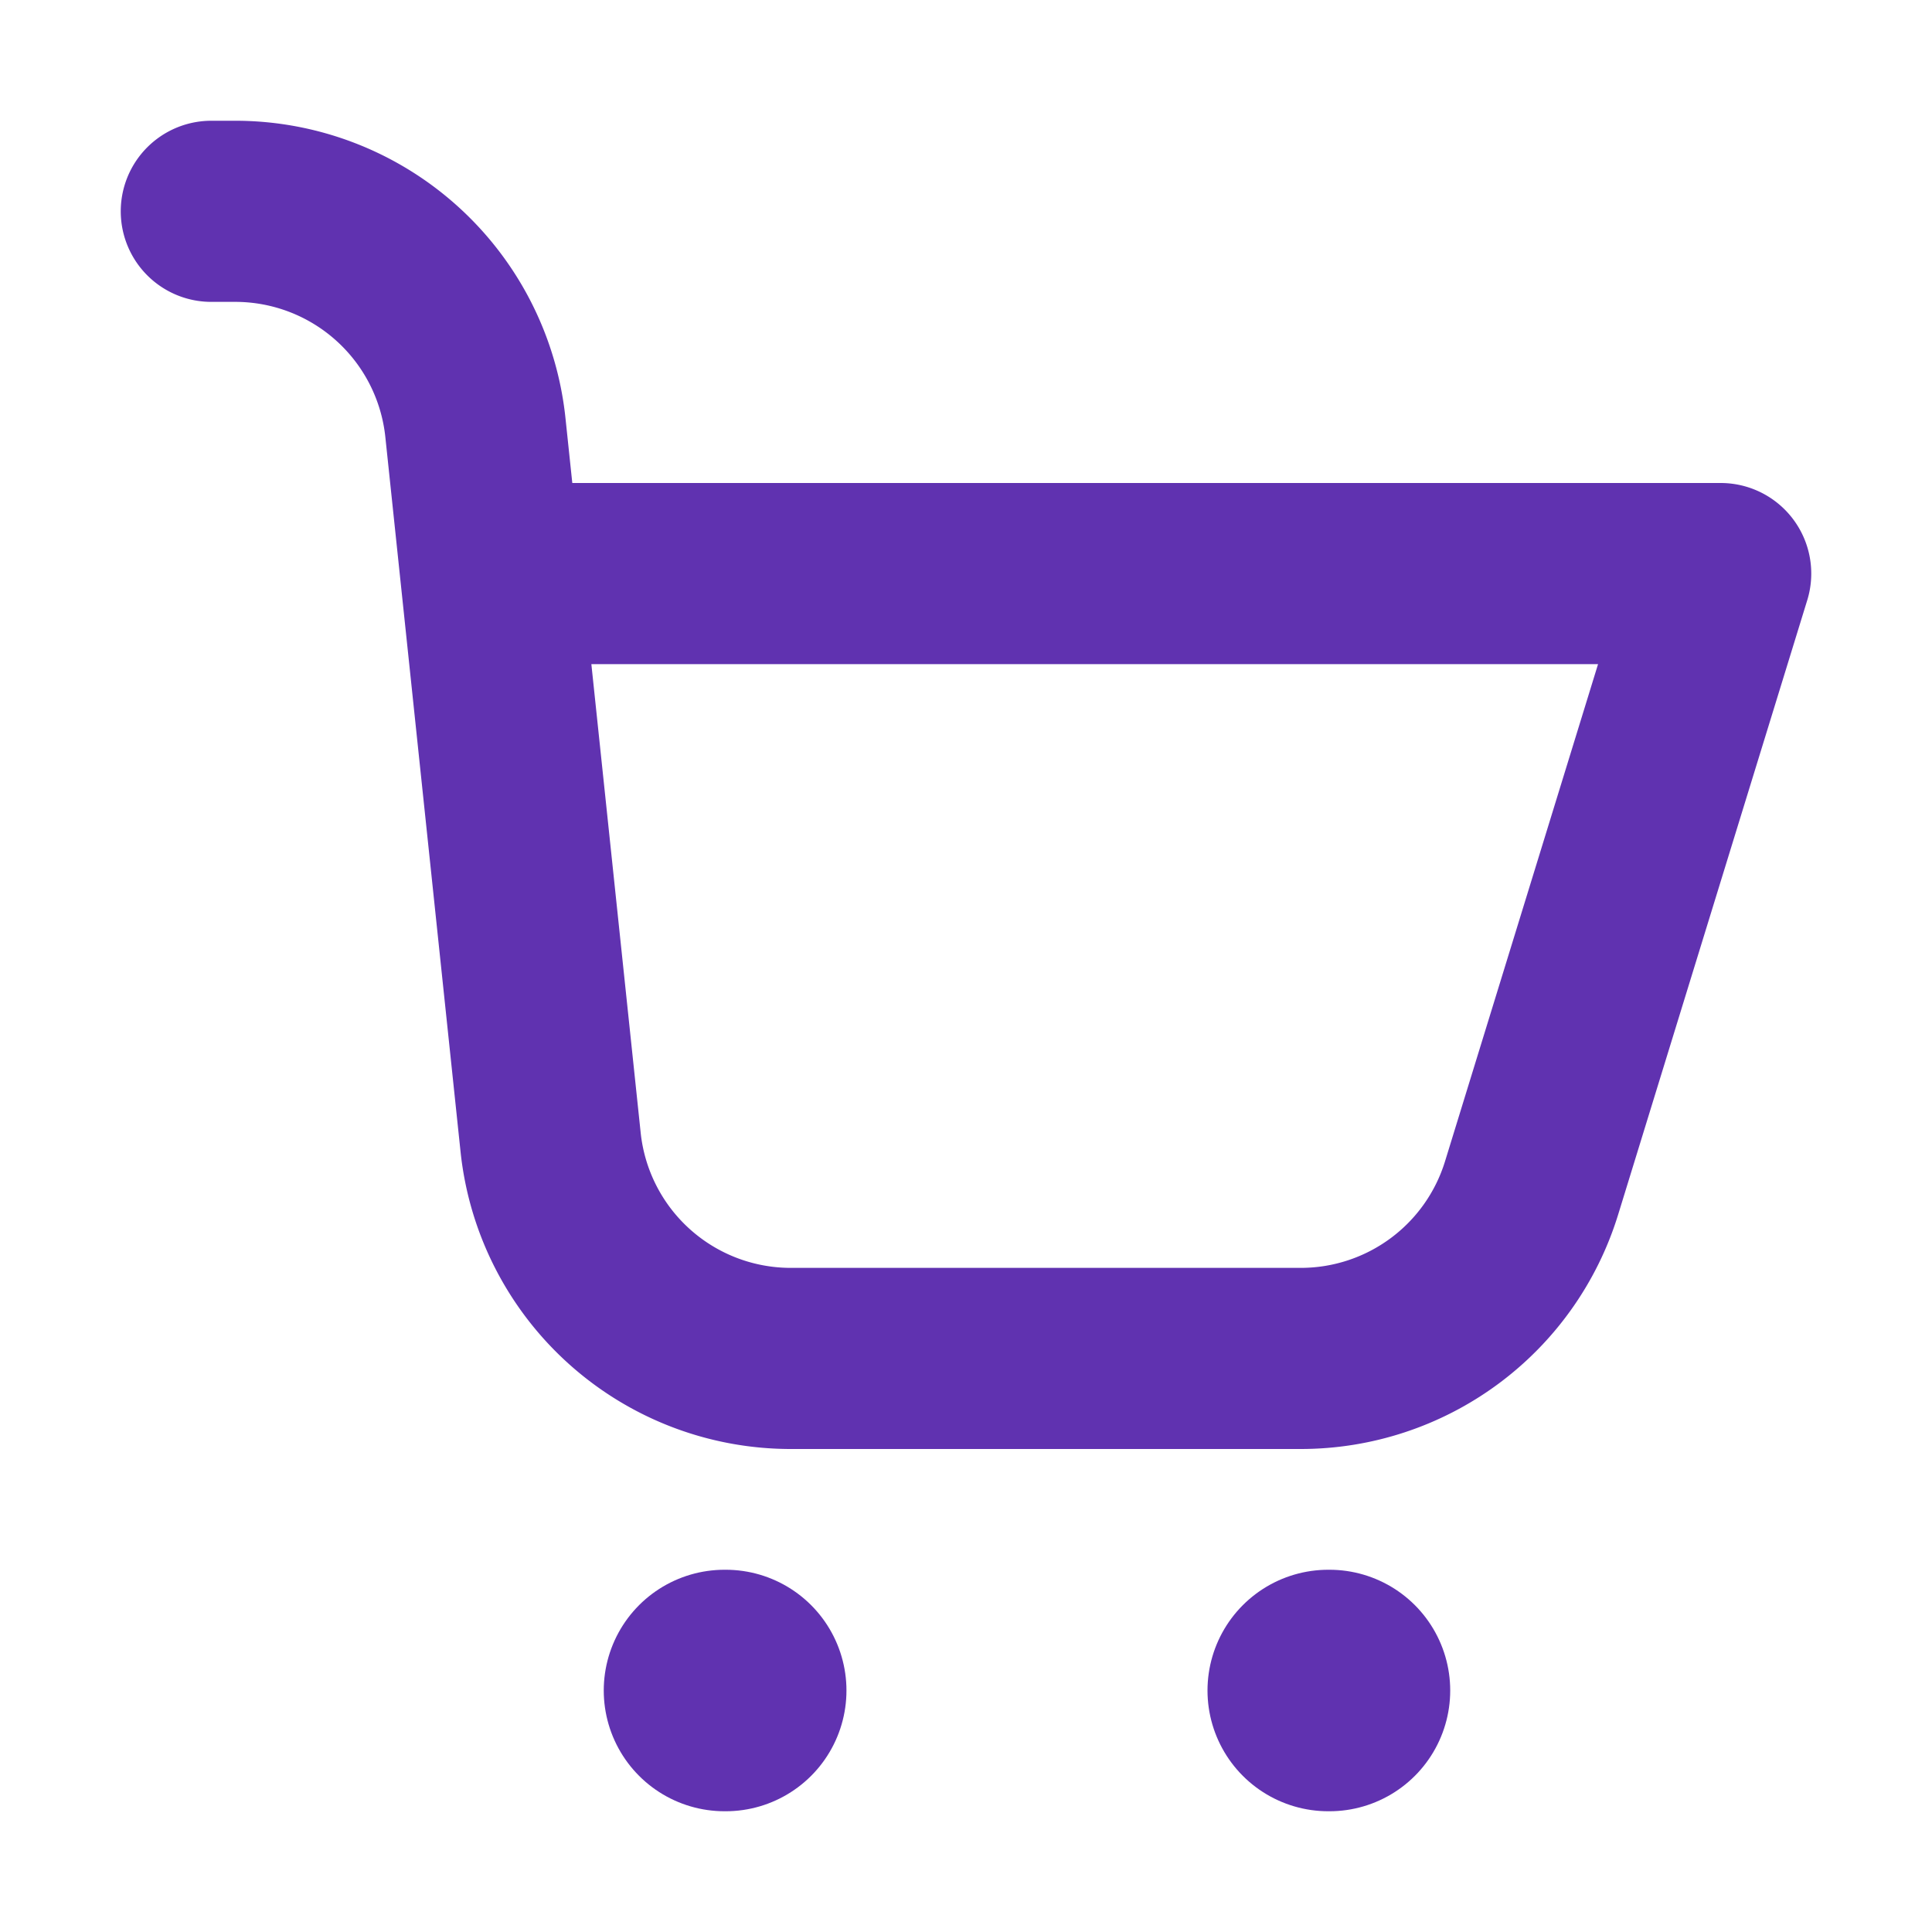<svg xmlns="http://www.w3.org/2000/svg" fill="none" viewBox="0 0 16 16" width="20" height="20" x="56" y="56" style="color: rgb(96, 50, 176);" alignment-baseline="middle"><path stroke="currentColor" stroke-linecap="round" stroke-linejoin="round" stroke-width="2" d="M6 14h.01M11 14h.01"/><path stroke="currentColor" stroke-linecap="round" stroke-linejoin="round" stroke-width="1.5" d="M4.066 4.75H14.25l-1.566 5.088a2 2 0 0 1-1.911 1.412H6.55a2 2 0 0 1-1.99-1.79l-.623-5.92A2 2 0 0 0 1.95 1.75H1.75"/></svg>